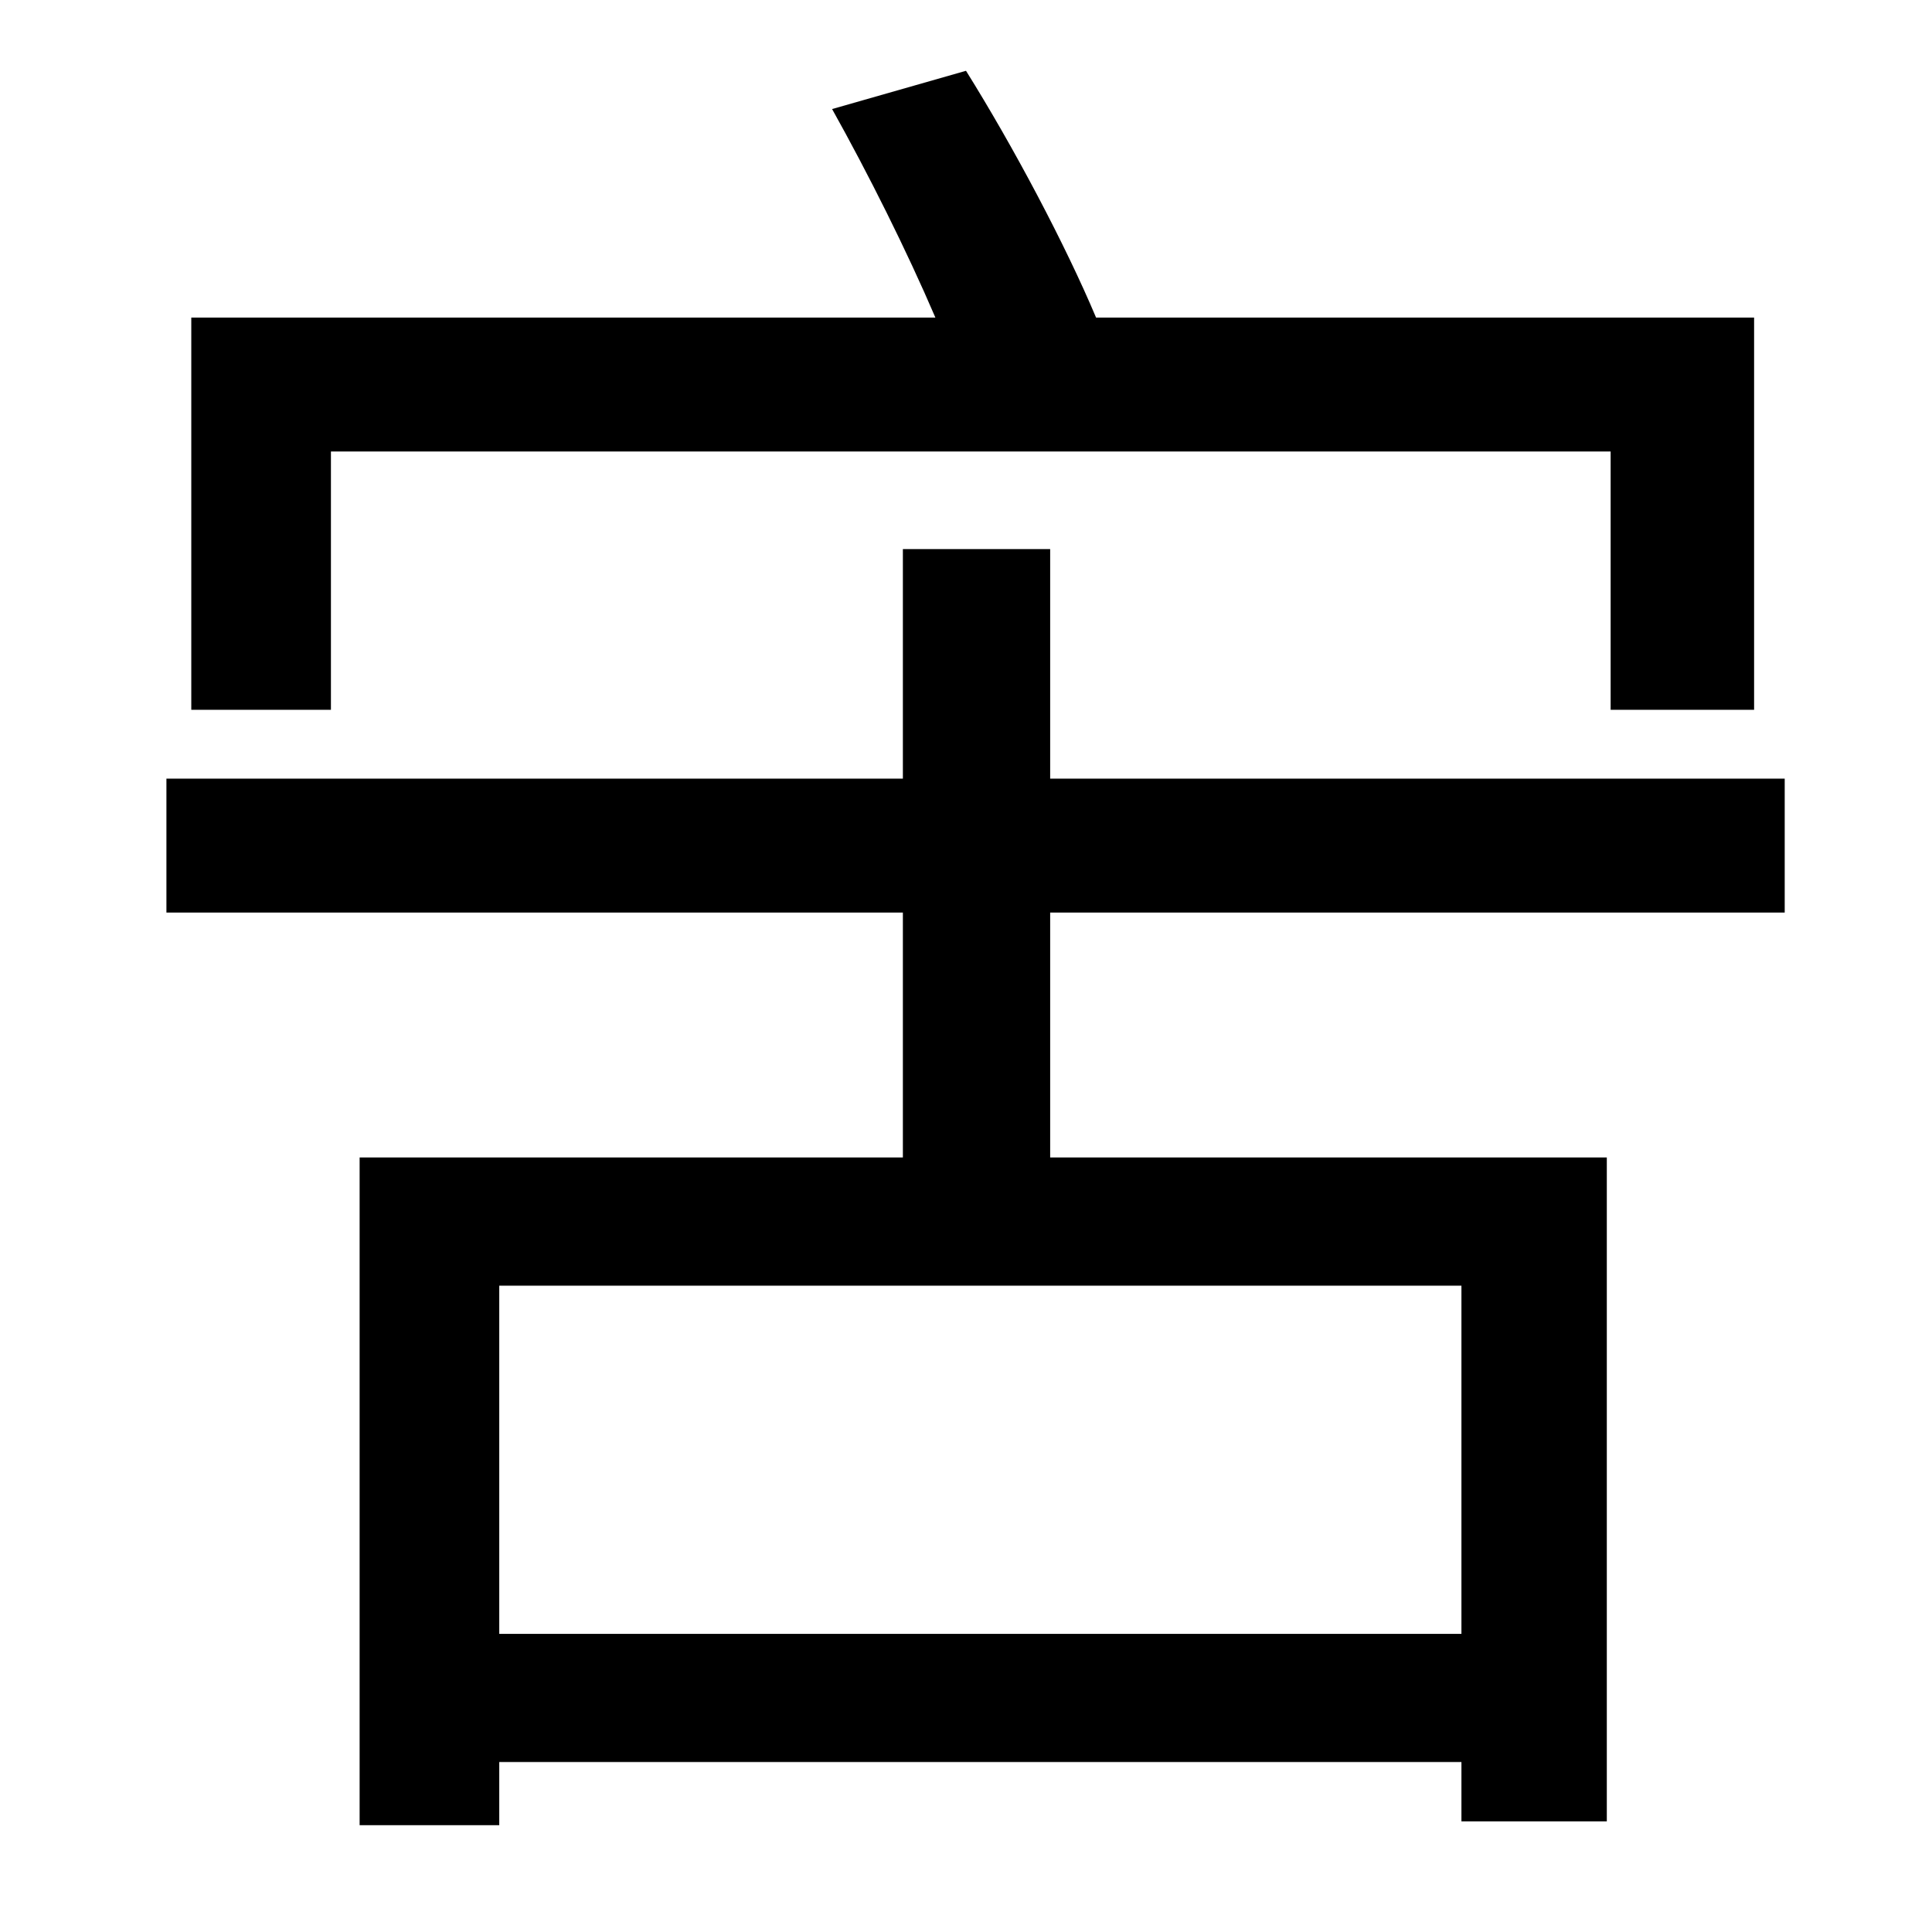 <?xml version="1.0" standalone="no"?>
<!DOCTYPE svg PUBLIC "-//W3C//DTD SVG 1.1//EN" "http://www.w3.org/Graphics/SVG/1.1/DTD/svg11.dtd" >
<svg xmlns="http://www.w3.org/2000/svg" xmlns:xlink="http://www.w3.org/1999/xlink" version="1.1" viewBox="-10 0 1010 1000">
   <path fill="currentColor"
d="M163 236v135h-73v-205h389c-15 -35 -35 -75 -54 -109l70 -20c25 40 52 91 68 129h344v205h-75v-135h-669zM754 854v-182h-503v182h503zM923 477h-384v128h291v347h-76v-31h-503v33h-73v-349h284v-128h-385v-70h385v-120h77v120h384v70z" />
</svg>
